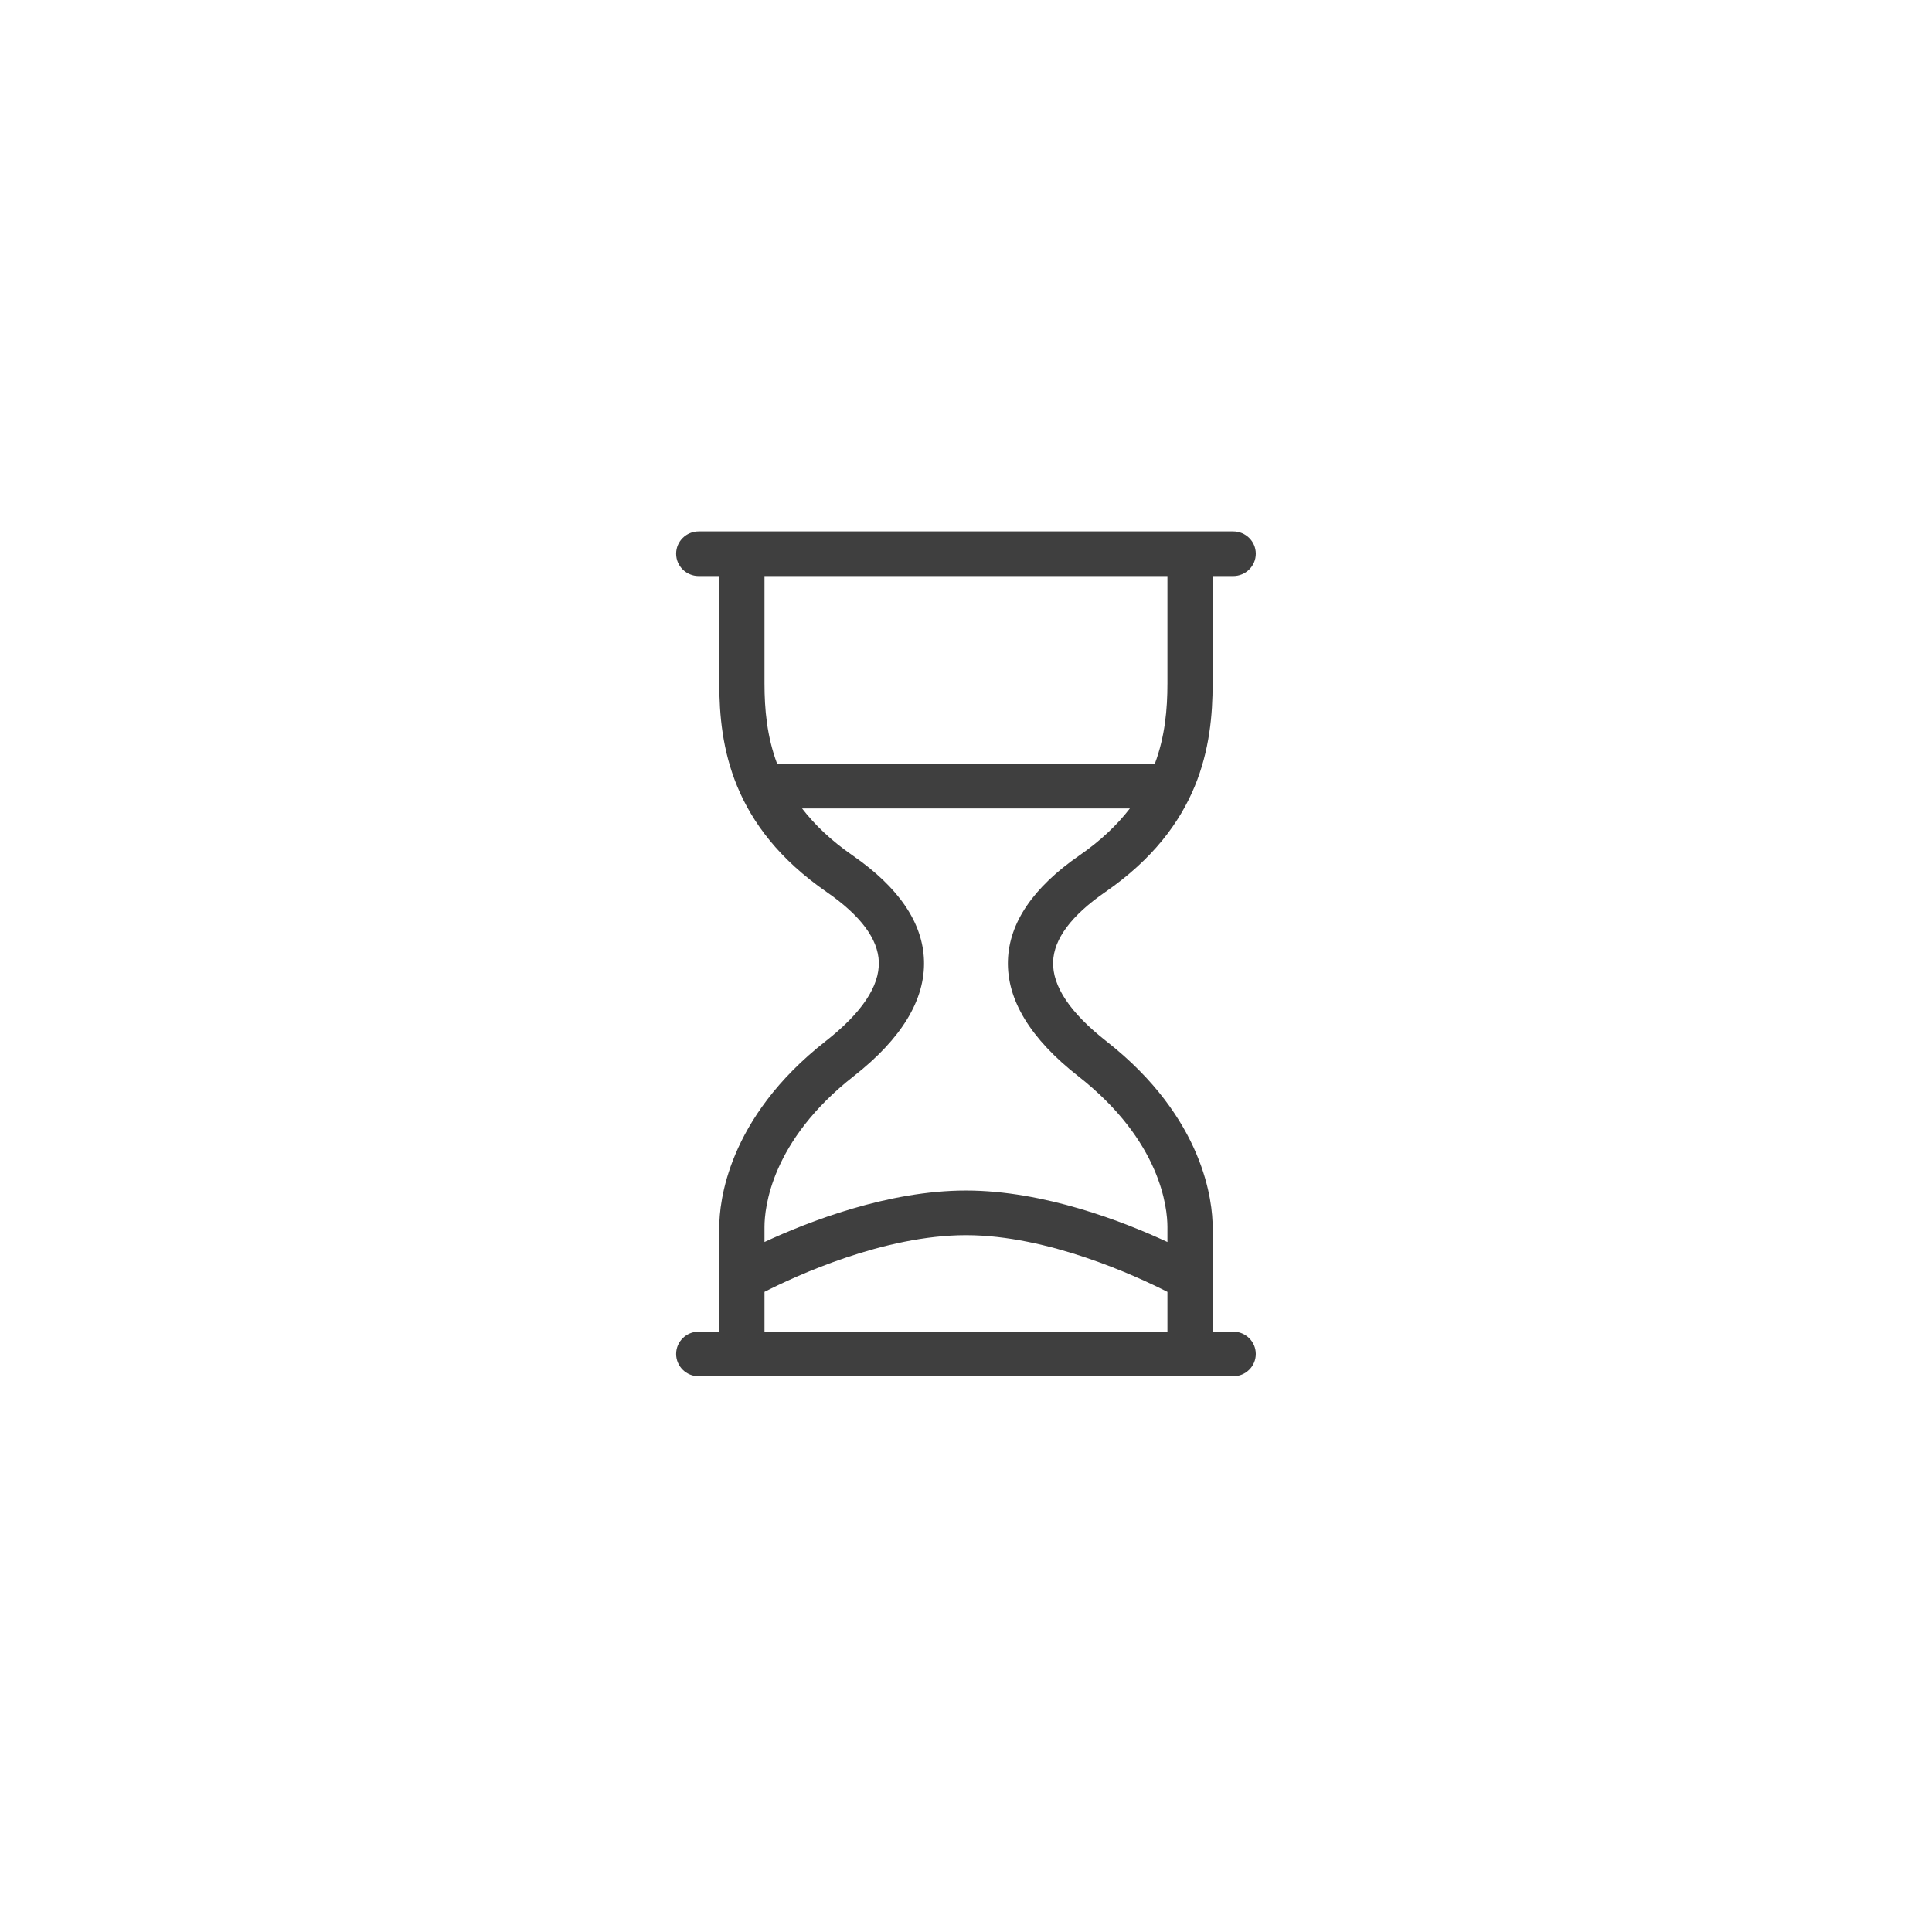 <svg xmlns="http://www.w3.org/2000/svg" xmlns:xlink="http://www.w3.org/1999/xlink" preserveAspectRatio="xMidYMid" width="80" height="80" viewBox="0 0 80 80">
  <defs>
    <style>
      .cls-1 {
        fill: #3f3f3f;
        fill-rule: evenodd;
      }
    </style>
  </defs>
  <path d="M51.064,23.853 L50.213,23.853 L50.213,28.298 C50.213,30.889 49.708,34.213 45.765,36.939 C44.361,37.910 43.635,38.883 43.607,39.831 C43.576,40.839 44.318,41.943 45.810,43.113 C49.896,46.314 50.213,49.812 50.213,50.808 L50.213,55.140 L51.064,55.140 C51.581,55.140 52.000,55.554 52.000,56.065 C52.000,56.575 51.581,56.989 51.064,56.989 L28.933,56.989 C28.416,56.989 27.997,56.575 27.997,56.065 C27.997,55.554 28.416,55.140 28.933,55.140 L29.784,55.140 L29.784,50.808 C29.784,49.812 30.102,46.314 34.188,43.113 C35.680,41.943 36.420,40.840 36.390,39.832 C36.362,38.884 35.636,37.910 34.232,36.938 C30.290,34.213 29.784,30.889 29.784,28.298 L29.784,23.853 L28.933,23.853 C28.416,23.853 27.997,23.439 27.997,22.928 C27.997,22.418 28.416,22.004 28.933,22.004 L51.064,22.004 C51.581,22.004 52.000,22.418 52.000,22.928 C52.000,23.439 51.581,23.853 51.064,23.853 ZM48.341,55.140 L48.341,53.494 C47.065,52.844 43.403,51.146 39.999,51.146 C36.586,51.146 32.930,52.843 31.656,53.493 L31.656,55.140 L48.341,55.140 ZM35.306,35.423 C37.220,36.749 38.214,38.213 38.261,39.777 C38.310,41.400 37.331,43.010 35.351,44.562 C31.922,47.248 31.656,50.022 31.656,50.808 L31.656,51.429 C33.469,50.586 36.770,49.297 39.999,49.297 C43.227,49.297 46.528,50.586 48.341,51.429 L48.341,50.808 C48.341,50.022 48.075,47.248 44.647,44.562 C42.666,43.010 41.687,41.400 41.736,39.776 C41.783,38.213 42.778,36.748 44.692,35.424 C45.593,34.801 46.270,34.145 46.786,33.476 L33.212,33.476 C33.728,34.145 34.405,34.800 35.306,35.423 ZM48.341,23.853 L31.656,23.853 L31.656,28.298 C31.656,29.357 31.754,30.491 32.179,31.626 L47.819,31.626 C48.243,30.492 48.341,29.357 48.341,28.298 L48.341,23.853 Z" class="cls-1"/>
</svg>
